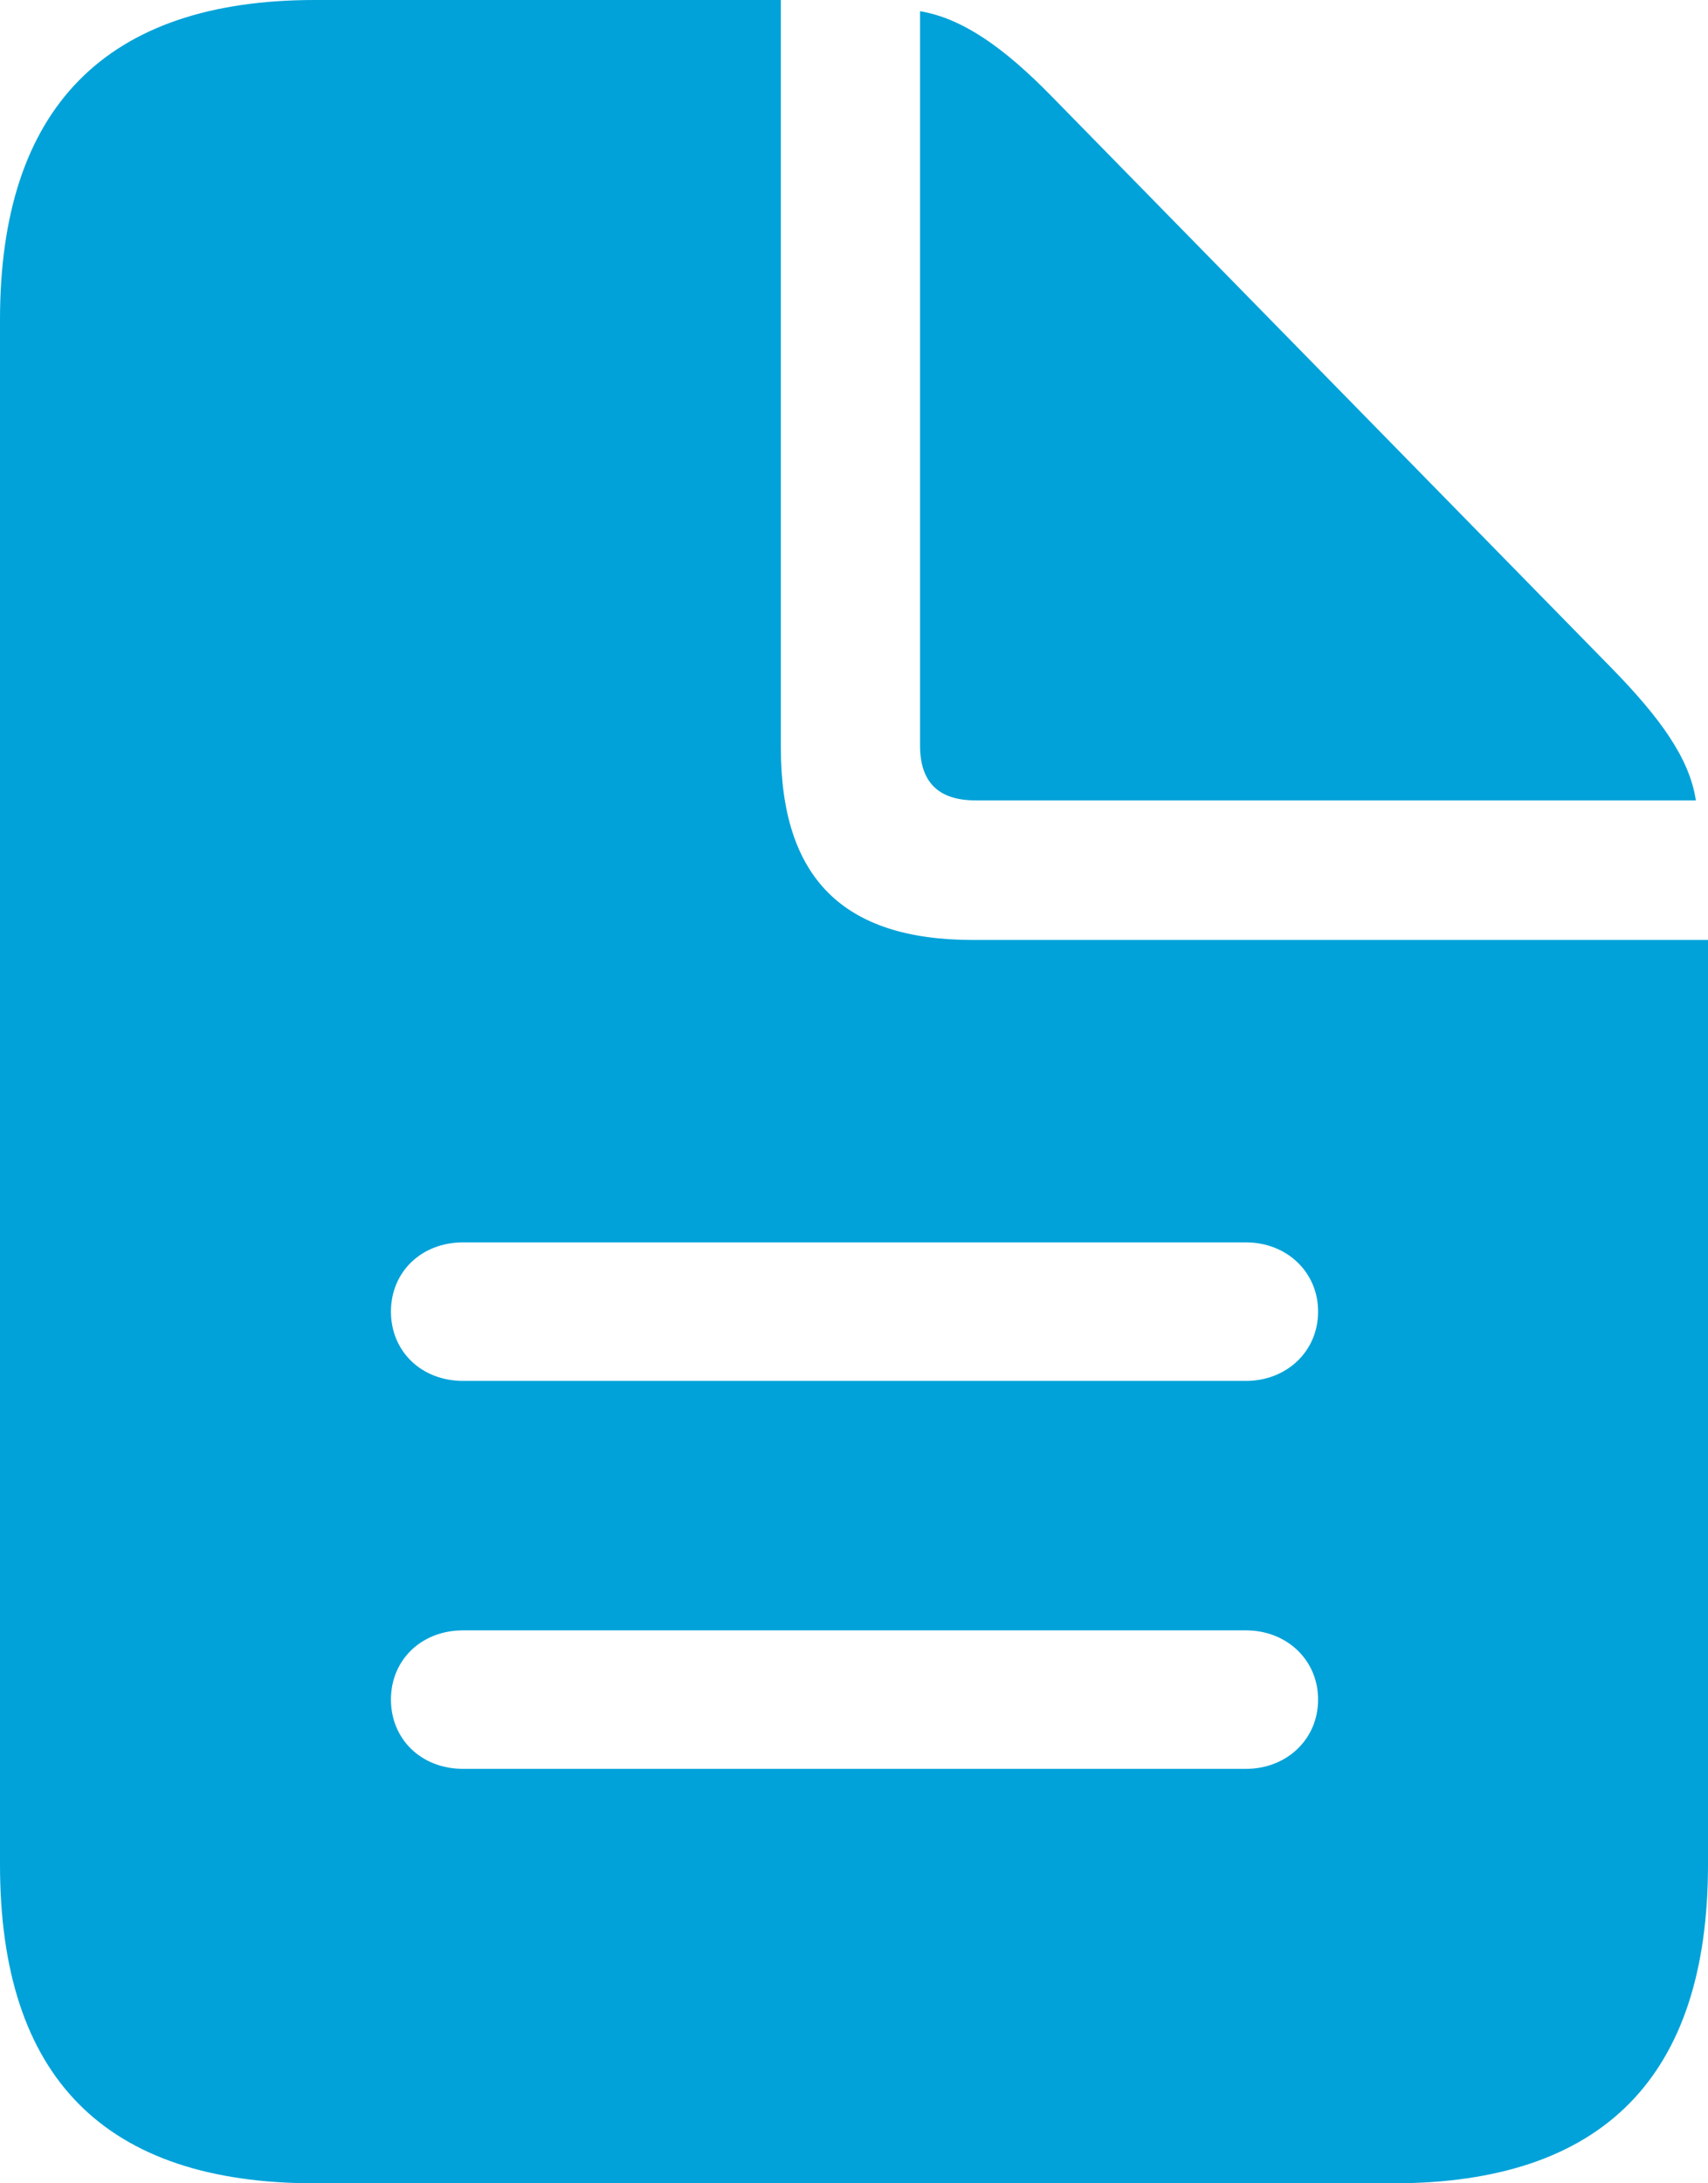 <?xml version="1.0" encoding="UTF-8"?>
<svg width="18px" height="23px" viewBox="0 0 18 23" version="1.1" xmlns="http://www.w3.org/2000/svg" xmlns:xlink="http://www.w3.org/1999/xlink">
    <title>􀉀 copy 4</title>
    <g id="12.2-DESIGN:-Present-Screen-Modifications" stroke="none" stroke-width="1" fill="none" fill-rule="evenodd">
        <g id="01-Present-Screen-Modifications---Landing" transform="translate(-209, -428)" fill="#00A2D9" fill-rule="nonzero">
            <path d="M223.683,451 C225.898,451 227,449.874 227,447.642 L227,437.902 L219.252,437.902 C217.882,437.902 217.229,437.247 217.229,435.874 L217.229,428 L212.317,428 C210.113,428 209,429.137 209,431.368 L209,447.642 C209,449.884 210.102,451 212.317,451 L223.683,451 Z M226.872,436.432 C226.807,435.992 226.497,435.563 225.983,435.037 L220.087,429.019 C219.584,428.504 219.145,428.193 218.696,428.118 L218.696,435.853 C218.696,436.239 218.888,436.432 219.284,436.432 L226.872,436.432 Z M222.131,442.547 L213.88,442.547 C213.441,442.547 213.12,442.236 213.12,441.817 C213.12,441.399 213.441,441.088 213.88,441.088 L222.131,441.088 C222.559,441.088 222.891,441.399 222.891,441.817 C222.891,442.236 222.559,442.547 222.131,442.547 Z M222.131,446.634 L213.88,446.634 C213.441,446.634 213.12,446.323 213.12,445.904 C213.12,445.486 213.441,445.175 213.88,445.175 L222.131,445.175 C222.559,445.175 222.891,445.486 222.891,445.904 C222.891,446.323 222.559,446.634 222.131,446.634 Z" id="􀉀-copy-4"></path>
        </g>
    </g>
</svg>